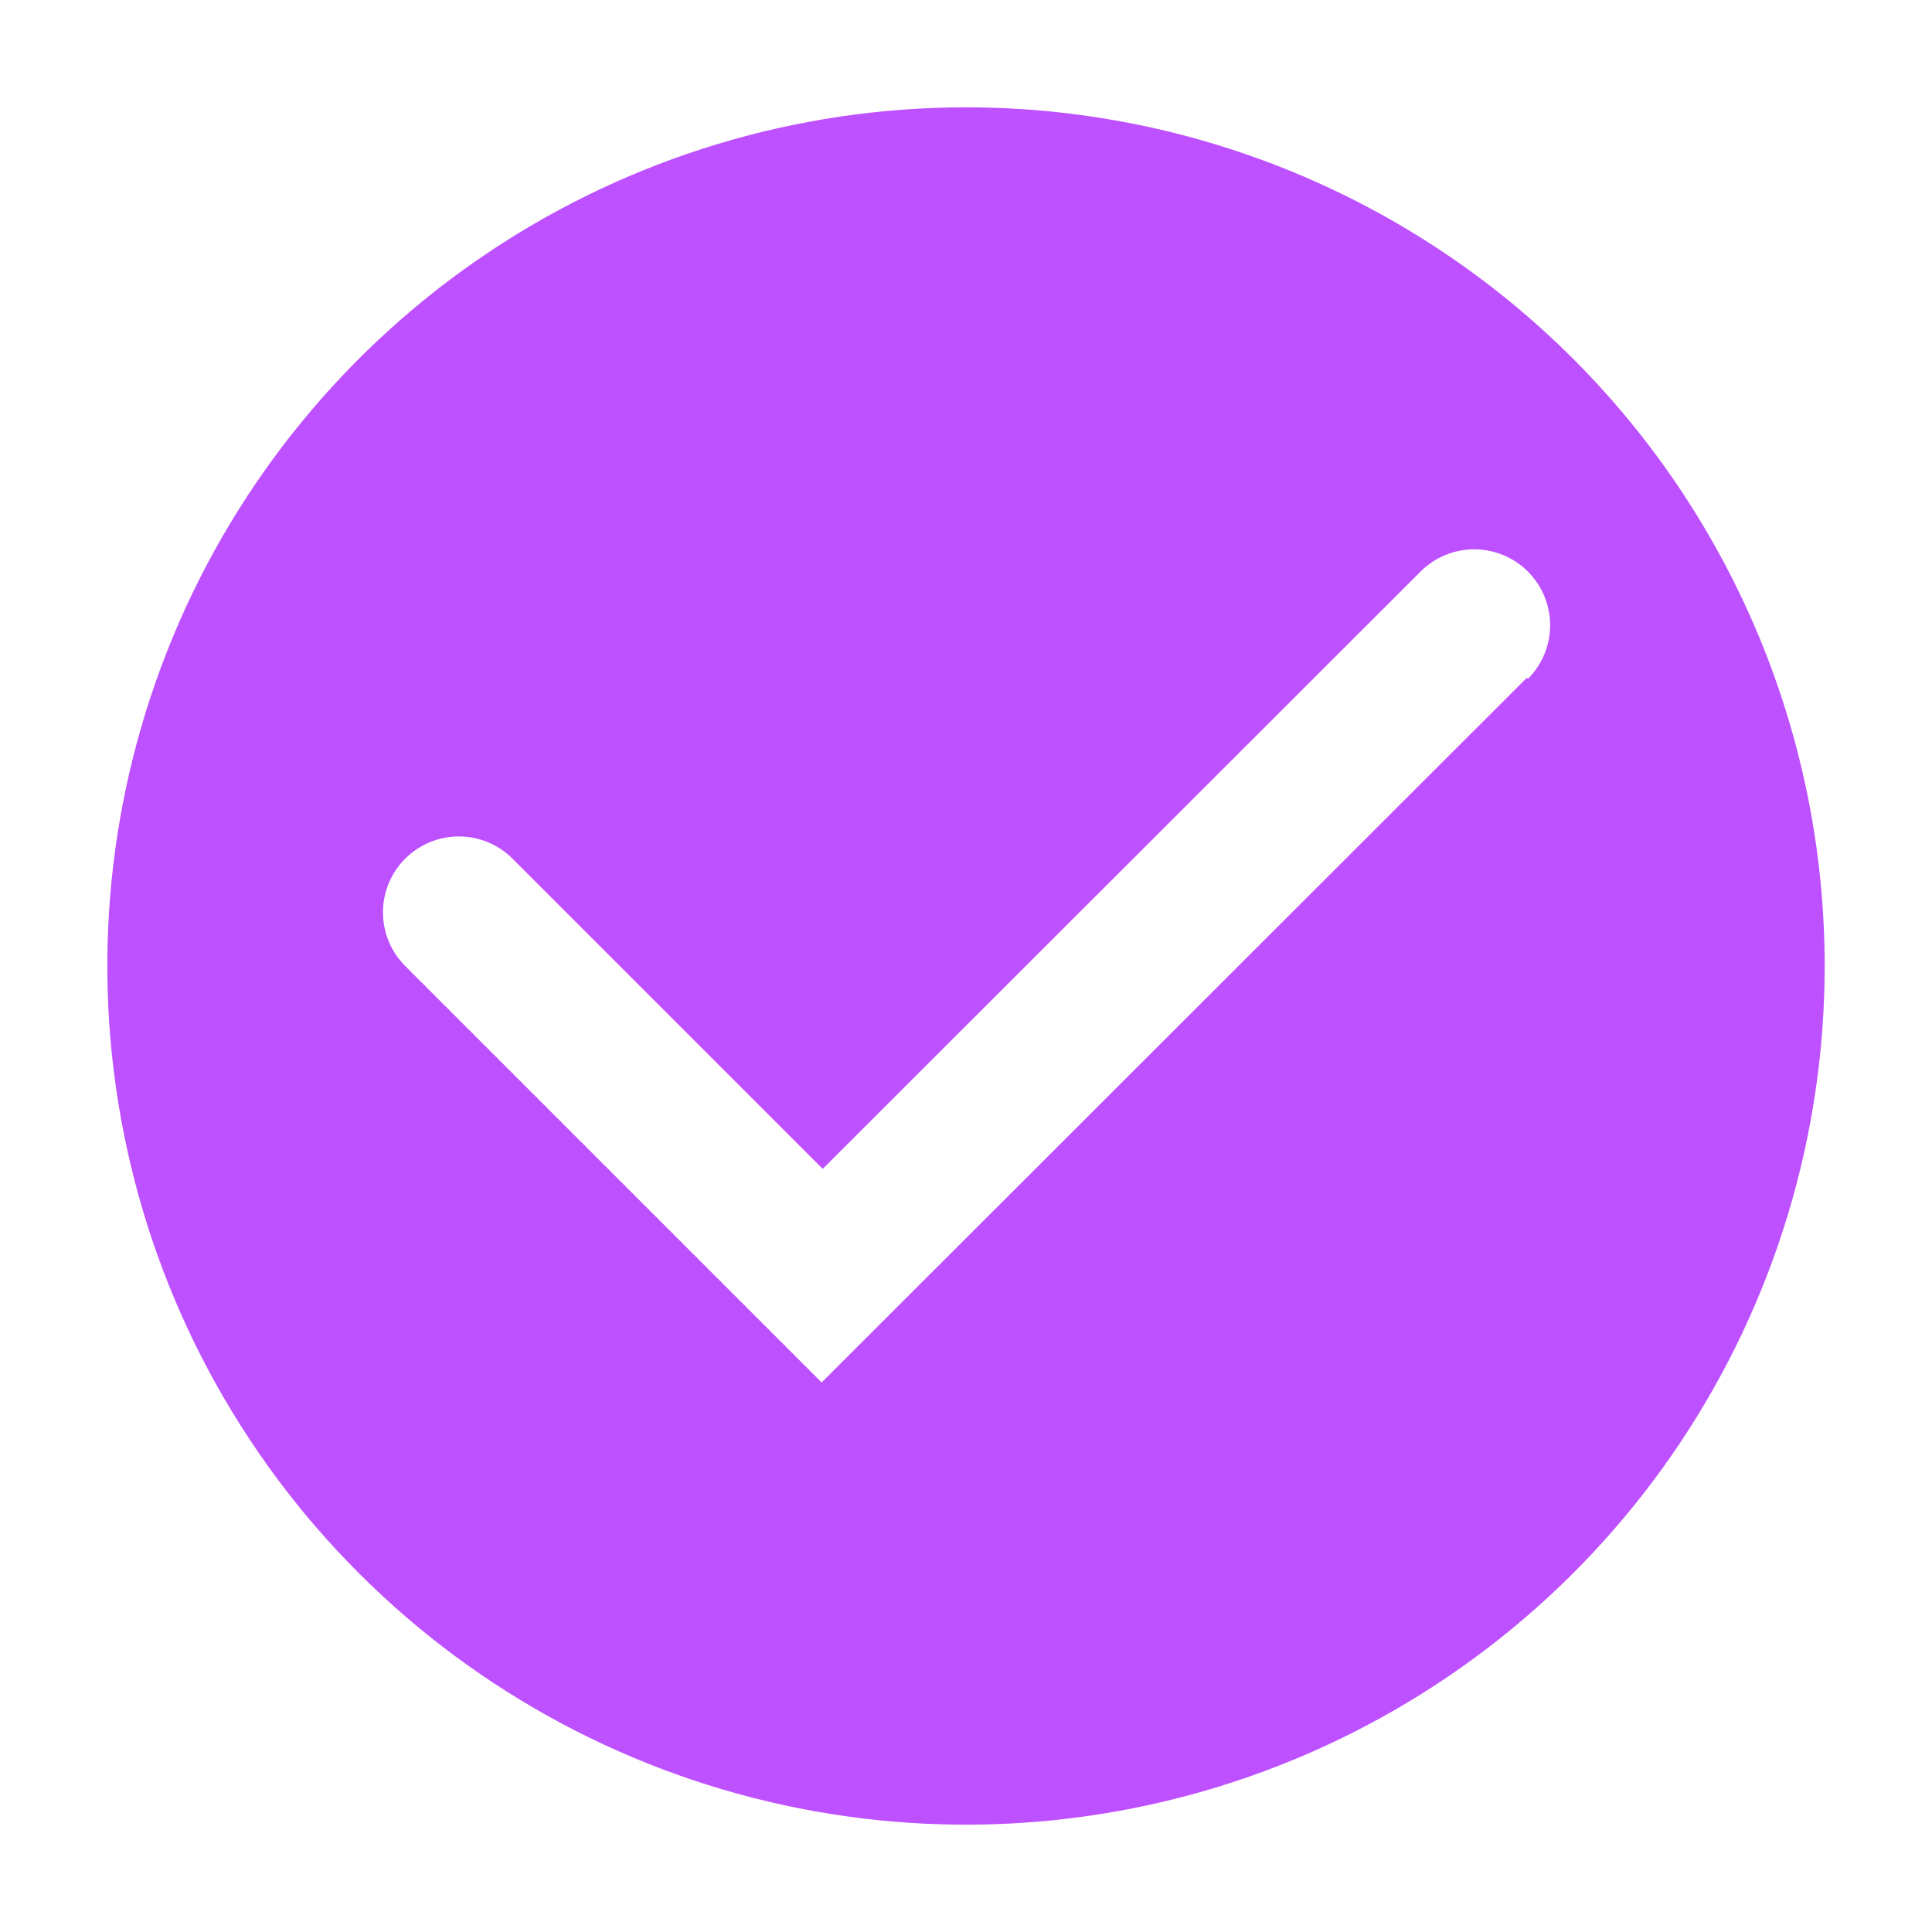 <svg width="78" height="78" viewBox="0 0 78 78" fill="none" xmlns="http://www.w3.org/2000/svg">
<path d="M39 4.333C32.144 4.333 25.441 6.366 19.74 10.176C14.039 13.985 9.596 19.399 6.972 25.734C4.348 32.068 3.662 39.038 4.999 45.763C6.337 52.488 9.639 58.665 14.487 63.513C19.335 68.361 25.512 71.663 32.237 73.001C38.962 74.338 45.932 73.652 52.266 71.028C58.601 68.404 64.015 63.961 67.824 58.26C71.633 52.559 73.667 45.856 73.667 39C73.667 29.806 70.014 20.988 63.513 14.487C57.012 7.986 48.194 4.333 39 4.333ZM61.642 27.365L33.172 55.813L16.358 39C15.784 38.425 15.461 37.646 15.461 36.833C15.461 36.021 15.784 35.241 16.358 34.667C16.933 34.092 17.712 33.769 18.525 33.769C19.338 33.769 20.117 34.092 20.692 34.667L33.215 47.19L57.352 23.075C57.636 22.79 57.974 22.565 58.346 22.411C58.718 22.257 59.116 22.177 59.518 22.177C59.921 22.177 60.319 22.257 60.691 22.411C61.063 22.565 61.401 22.79 61.685 23.075C61.969 23.359 62.195 23.697 62.349 24.069C62.503 24.441 62.583 24.839 62.583 25.242C62.583 25.644 62.503 26.042 62.349 26.414C62.195 26.786 61.969 27.124 61.685 27.408L61.642 27.365Z" fill="#BD50FF"/>
</svg>
